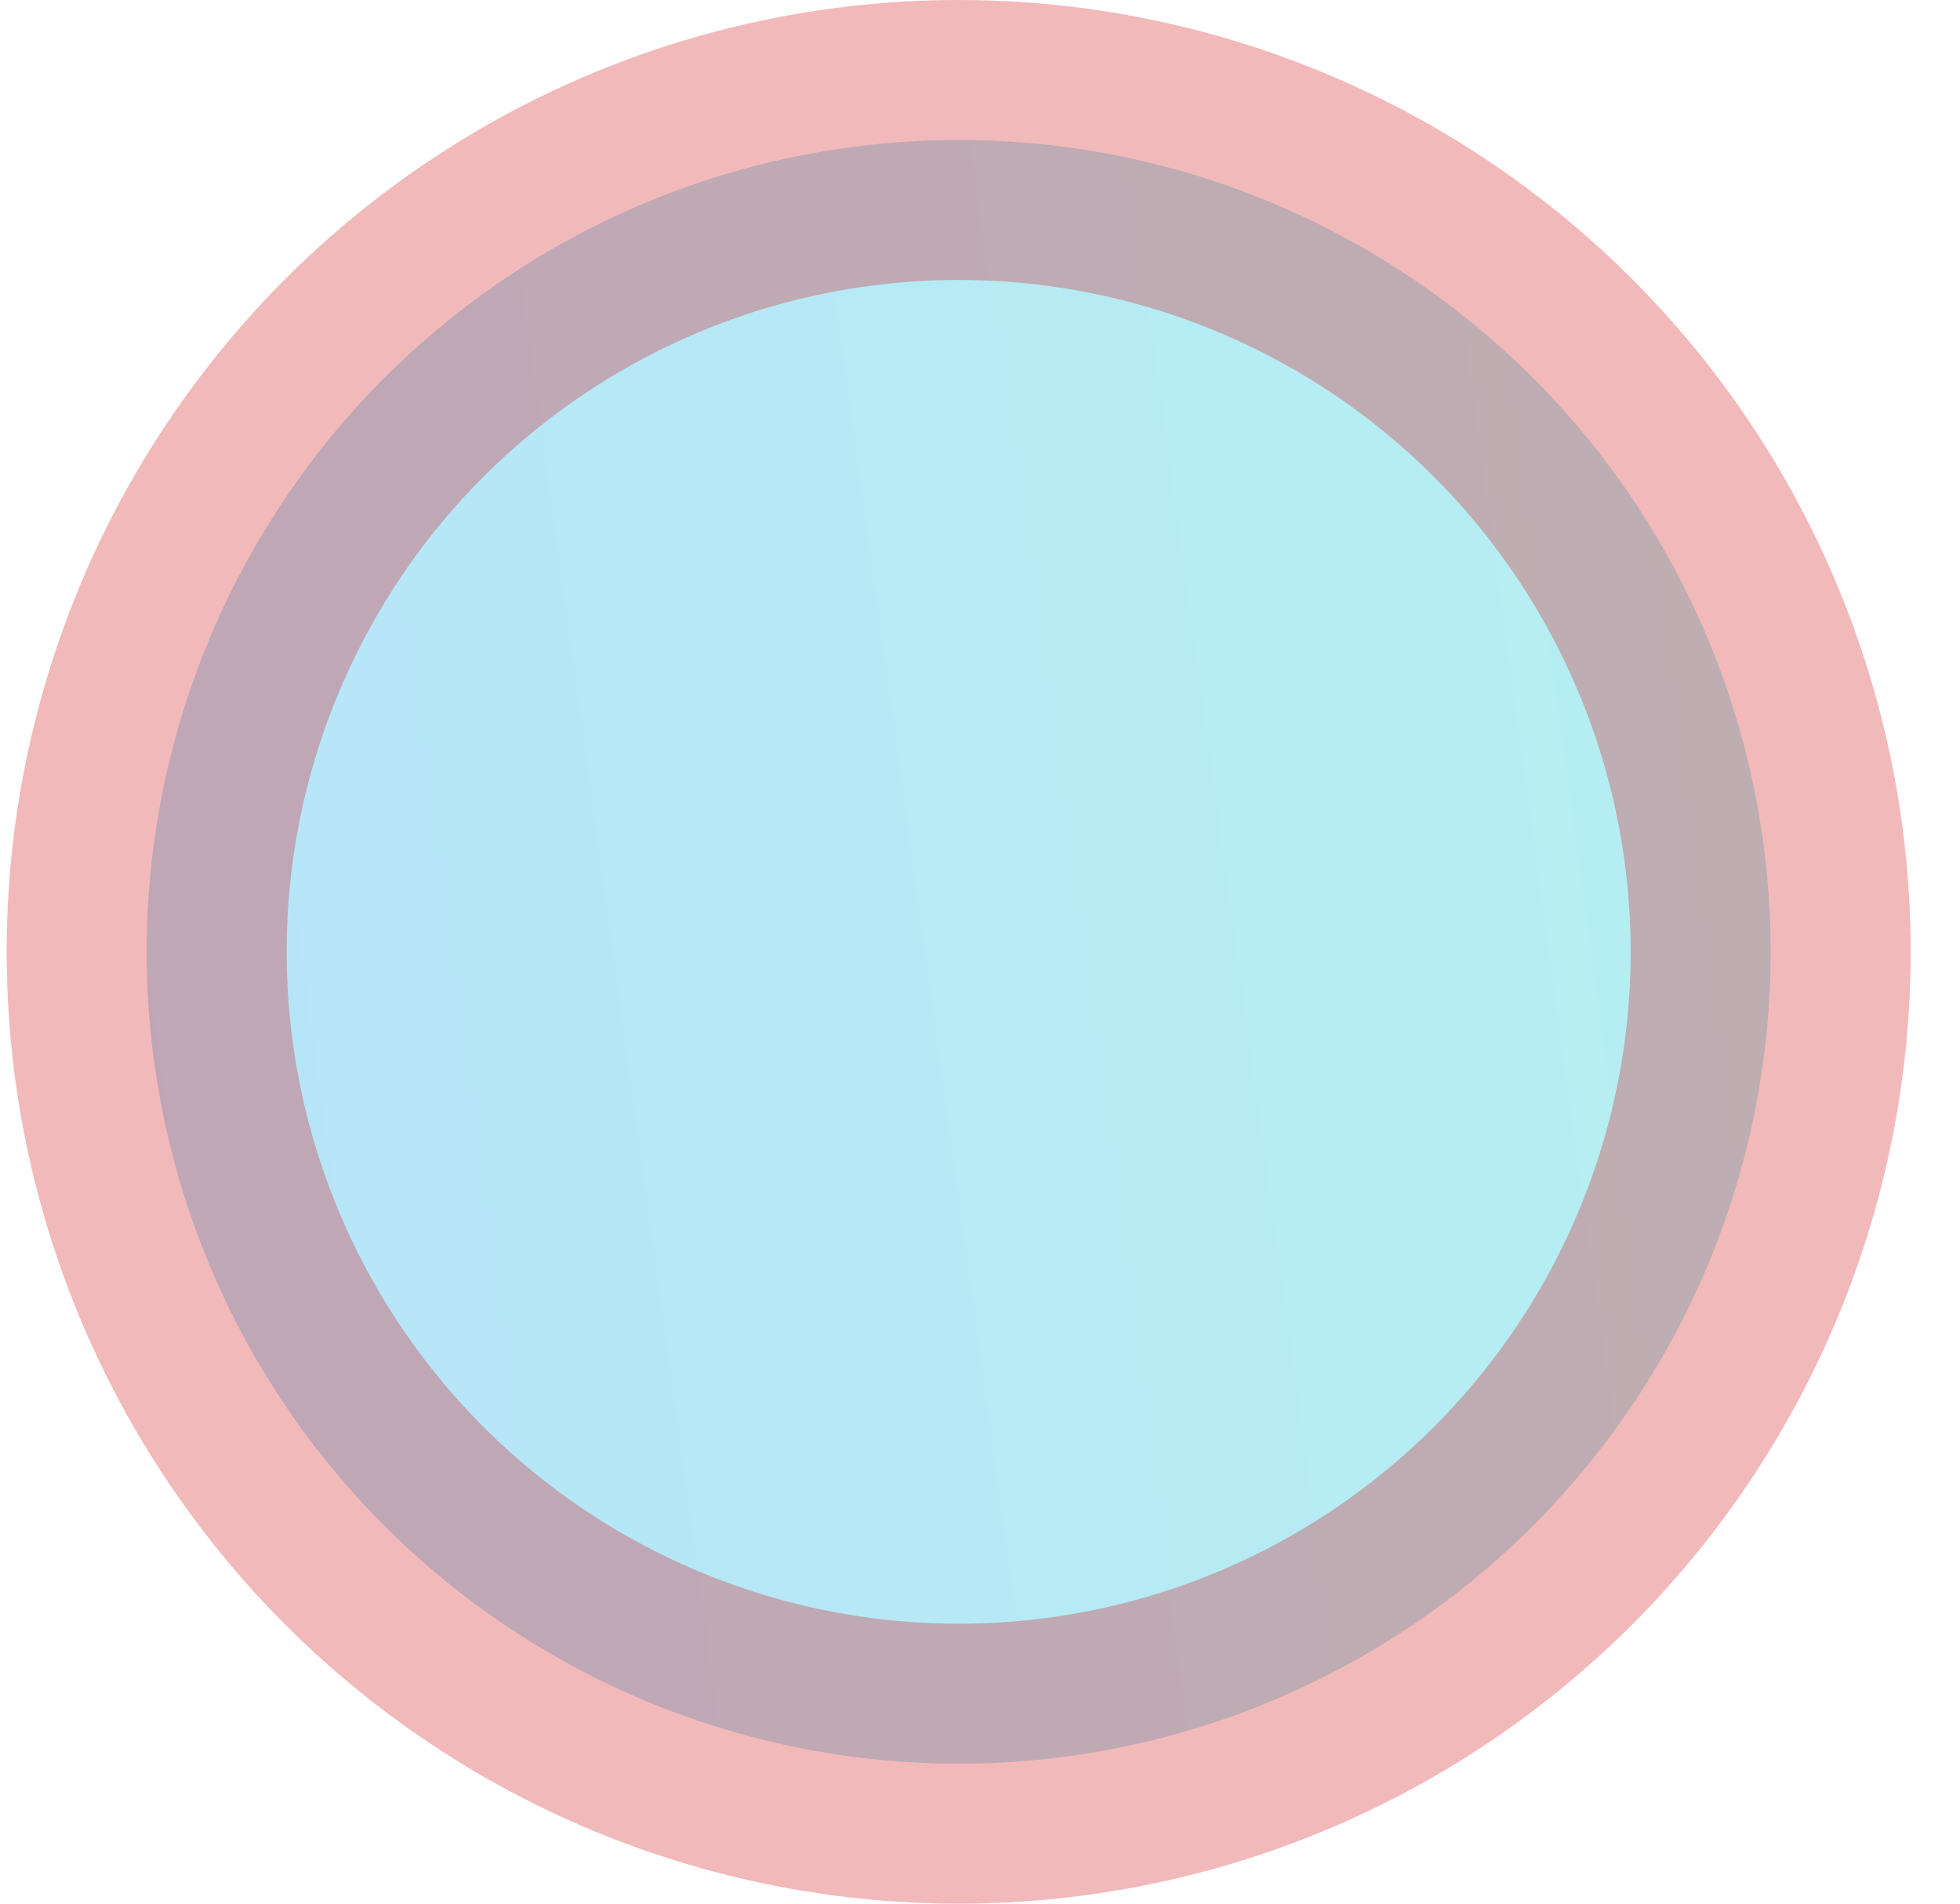 <svg width="35" height="34" viewBox="0 0 35 34" fill="none" xmlns="http://www.w3.org/2000/svg">
<circle opacity="0.3" cx="17.119" cy="17" r="14.5" fill="url(#paint0_linear_42_1706)" stroke="url(#paint1_linear_42_1706)" stroke-width="5"/>
<defs>
<linearGradient id="paint0_linear_42_1706" x1="2.129" y1="34" x2="38.243" y2="29.047" gradientUnits="userSpaceOnUse">
<stop stop-color="#0EA5EA"/>
<stop offset="1" stop-color="#0BD1D1"/>
</linearGradient>
<linearGradient id="paint1_linear_42_1706" x1="2.129" y1="34" x2="38.243" y2="29.047" gradientUnits="userSpaceOnUse">
<stop stop-color="#d3141b"/>
<stop offset="1" stop-color="#d3141b"/>
</linearGradient>
</defs>
</svg>

